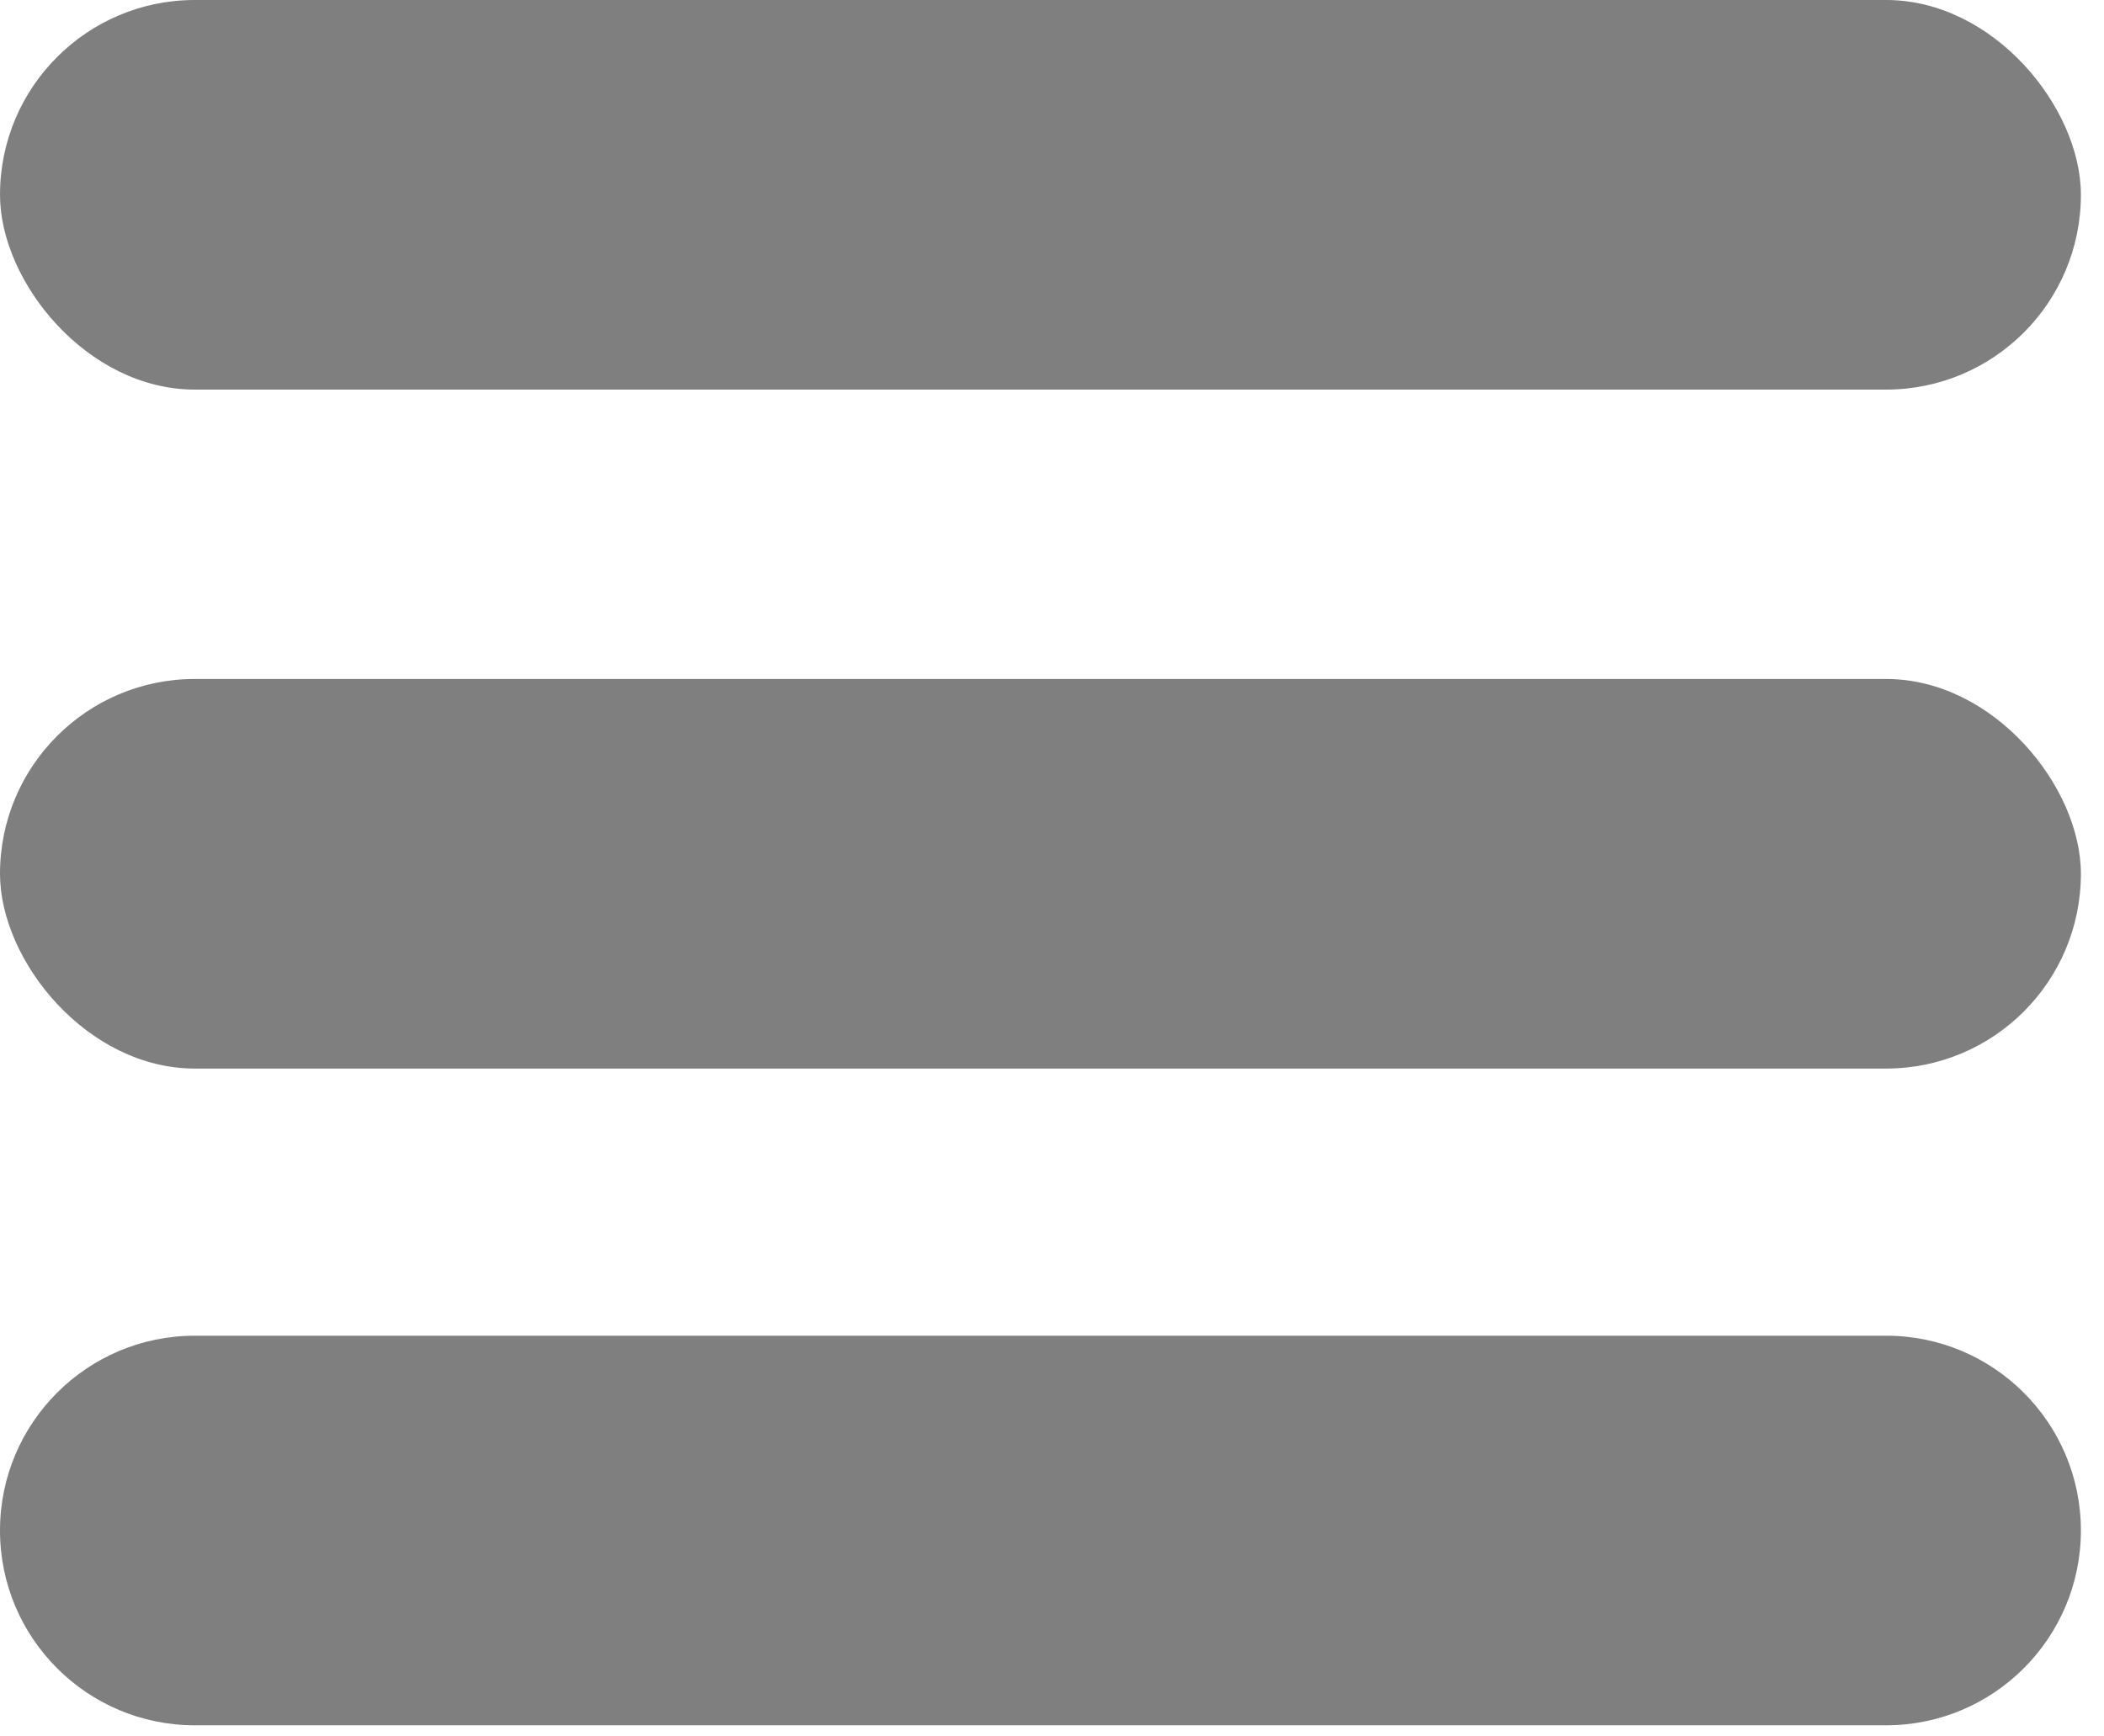 <svg width="63" height="52" viewBox="0 0 63 52" fill="none" xmlns="http://www.w3.org/2000/svg">
<rect width="62.308" height="11.667" rx="5.833" fill="black" fill-opacity="0.5"/>
<path d="M0 45.833C0 42.612 2.612 40 5.833 40H56.474C59.696 40 62.308 42.612 62.308 45.833C62.308 49.055 59.696 51.667 56.474 51.667H5.833C2.612 51.667 0 49.055 0 45.833Z" fill="black" fill-opacity="0.5"/>
<rect y="20.333" width="62.308" height="11.667" rx="5.833" fill="black" fill-opacity="0.5"/>
</svg>
